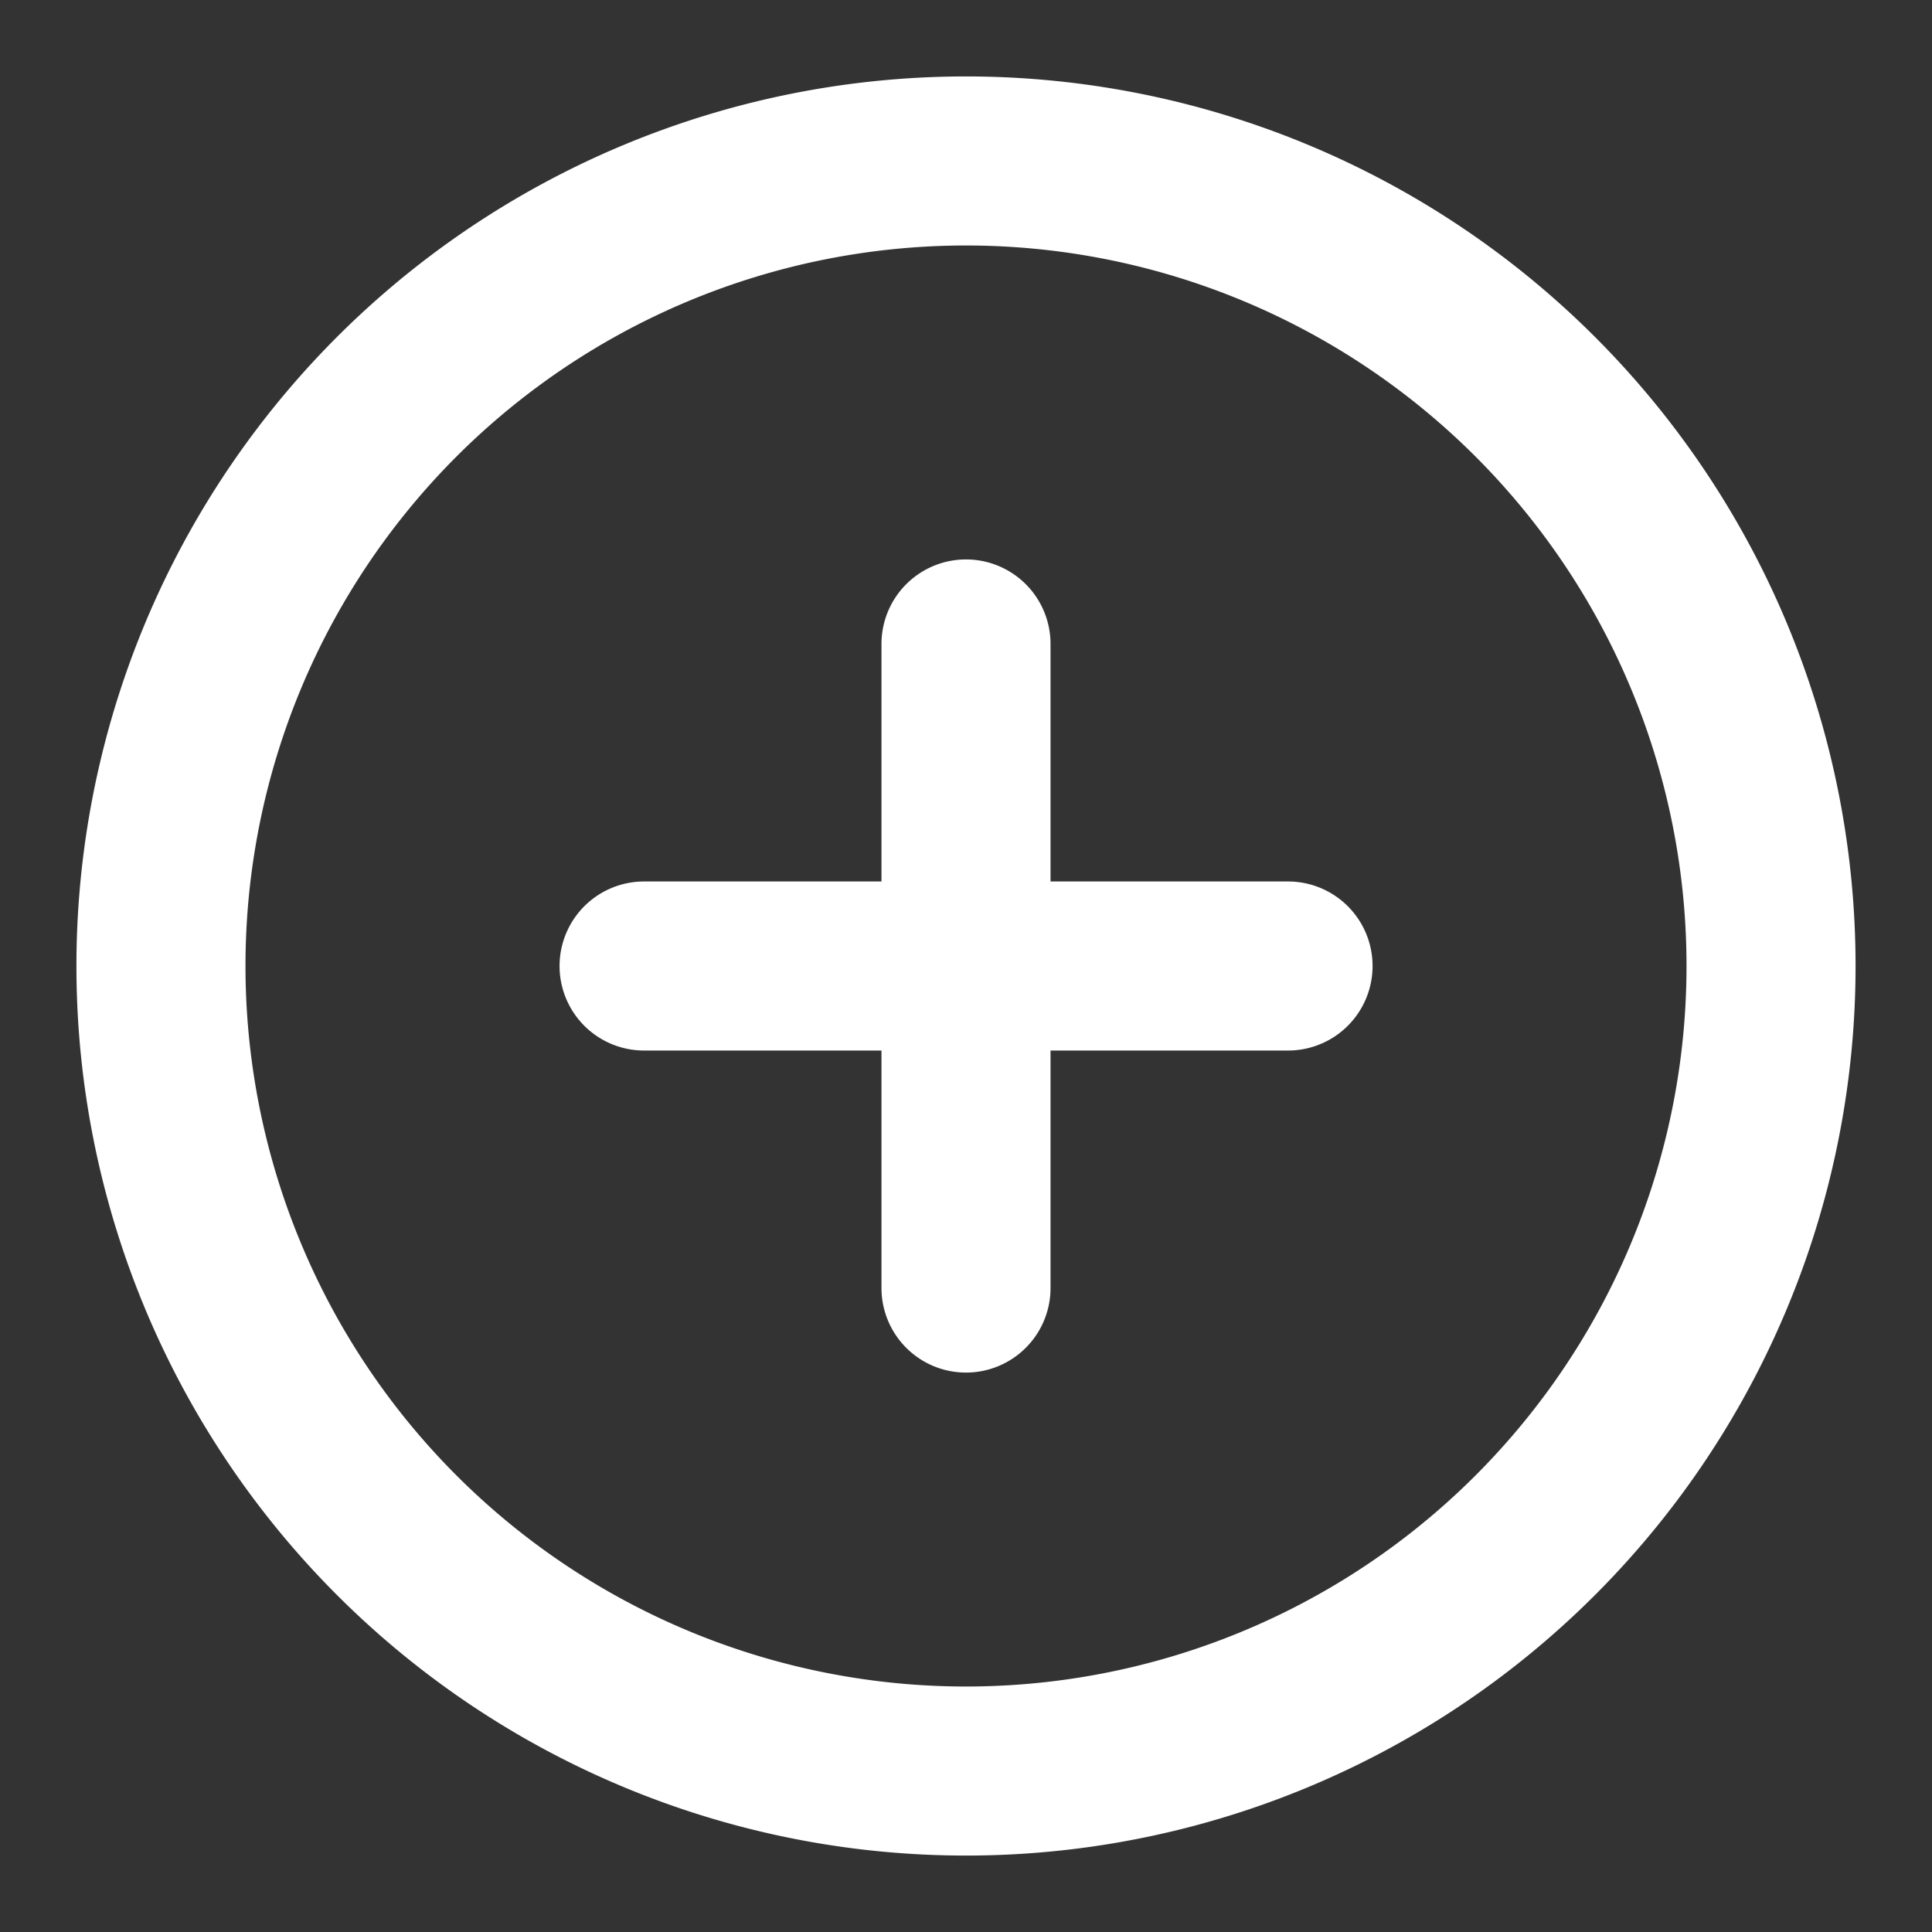 <svg width="16" height="16" viewBox="0 0 16 16" fill="none" xmlns="http://www.w3.org/2000/svg">
    <rect x="0" y="0" width="16" height="16" fill="#333333" stroke="none"/>
    <g clip-path="url(#y8twulvr1a)" stroke="#fff" stroke-width="1.4" stroke-linecap="round" stroke-linejoin="round">
        <path d="M8 14.667A6.667 6.667 0 1 0 8 1.333a6.667 6.667 0 0 0 0 13.334zM8 5.333v5.334M5.334 8h5.333"/>
    </g>
    <defs>
        <clipPath id="y8twulvr1a">
            <path fill="#fff" d="M0 0h16v16H0z"/>
        </clipPath>
    </defs>
</svg>

